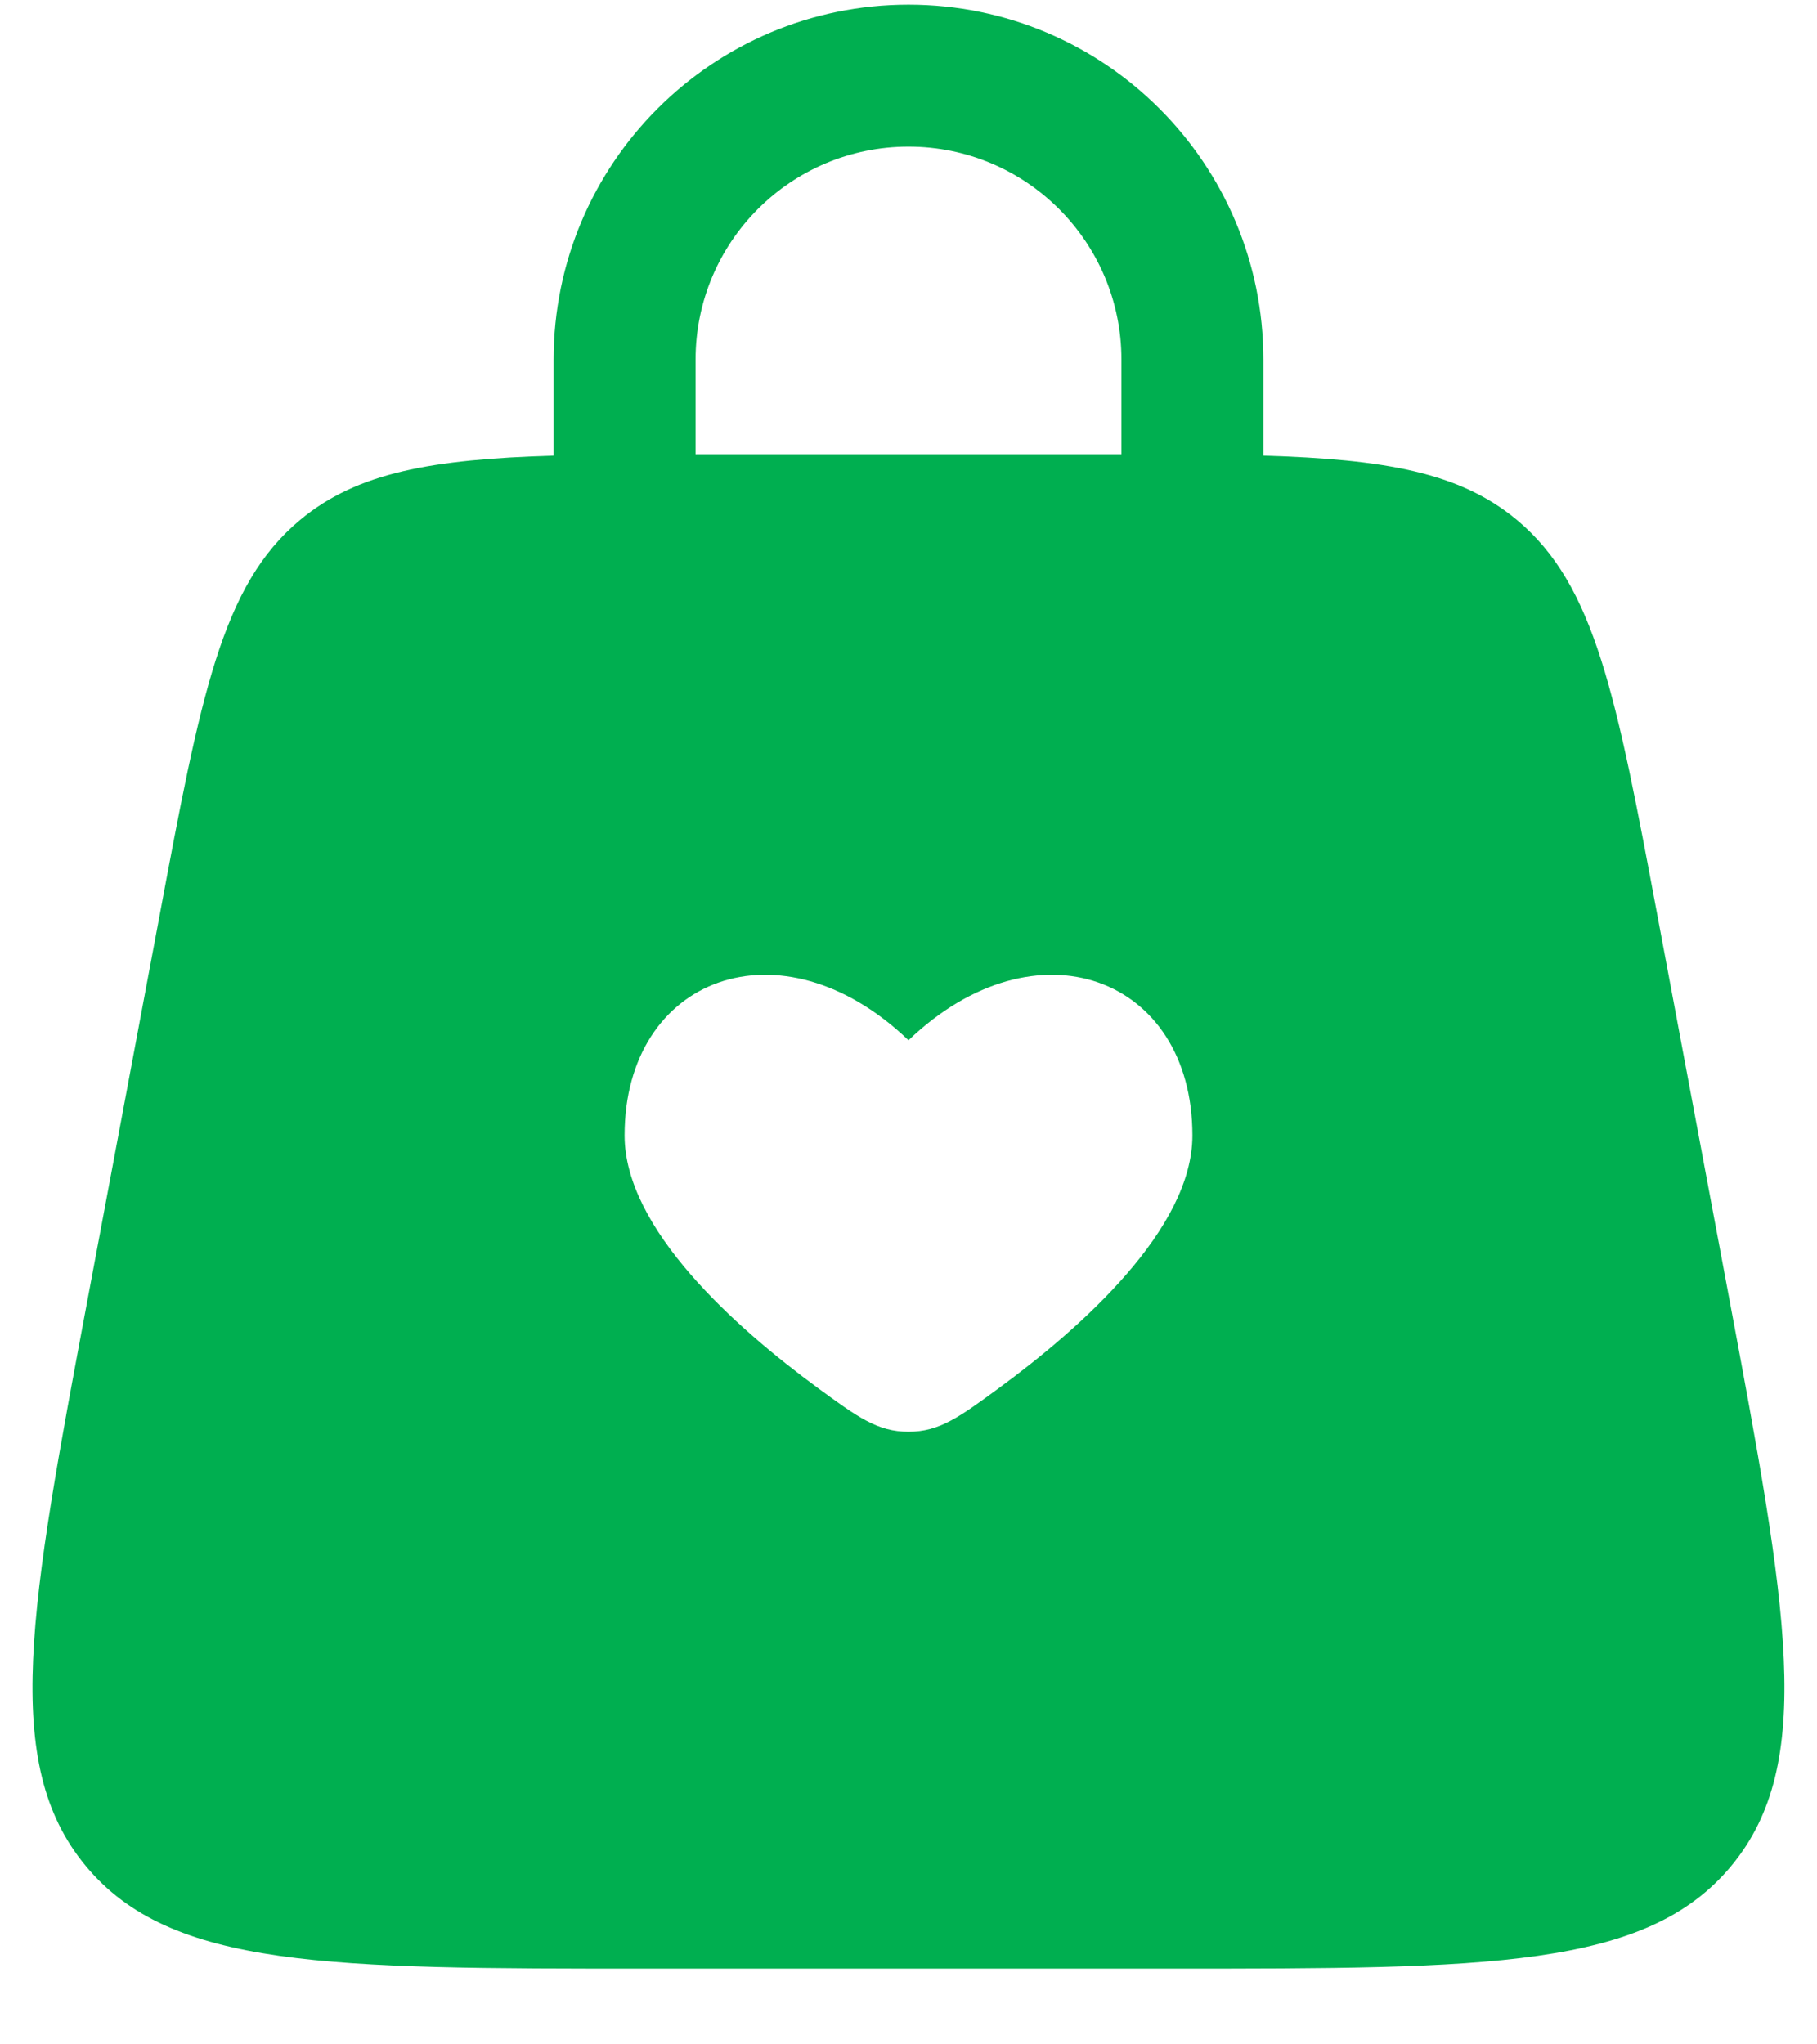 <svg width="16" height="18" viewBox="0 0 16 18" fill="none" xmlns="http://www.w3.org/2000/svg">
<path fill-rule="evenodd" clip-rule="evenodd" d="M4.875 4.012C4.875 4.008 4.875 4.003 4.875 3.999V3.166C4.875 1.44 6.274 0.041 8 0.041C9.726 0.041 11.125 1.44 11.125 3.166V3.999C11.125 4.003 11.125 4.008 11.125 4.012C12.197 4.044 12.854 4.16 13.355 4.576C14.049 5.152 14.232 6.127 14.598 8.078L15.223 11.411C15.737 14.154 15.994 15.526 15.245 16.429C14.495 17.333 13.099 17.333 10.308 17.333H5.691C2.9 17.333 1.505 17.333 0.755 16.429C0.005 15.526 0.262 14.154 0.777 11.411L1.402 8.078C1.767 6.127 1.95 5.152 2.645 4.576C3.146 4.16 3.802 4.044 4.875 4.012ZM6.125 3.166C6.125 2.13 6.964 1.291 8 1.291C9.035 1.291 9.875 2.13 9.875 3.166V3.999C9.875 3.999 9.875 3.999 9.875 3.999C9.812 3.999 9.748 3.999 9.683 3.999H6.316C6.251 3.999 6.187 3.999 6.125 3.999C6.125 3.999 6.125 3.999 6.125 3.999V3.166ZM5.5 9.997C5.5 10.817 6.47 11.684 7.202 12.221C7.552 12.477 7.727 12.606 8 12.606C8.273 12.606 8.448 12.477 8.797 12.221C9.529 11.684 10.5 10.817 10.5 9.997C10.5 8.602 9.125 8.082 8 9.159C6.875 8.082 5.5 8.602 5.5 9.997Z" fill="#00AF50"/>
</svg>
